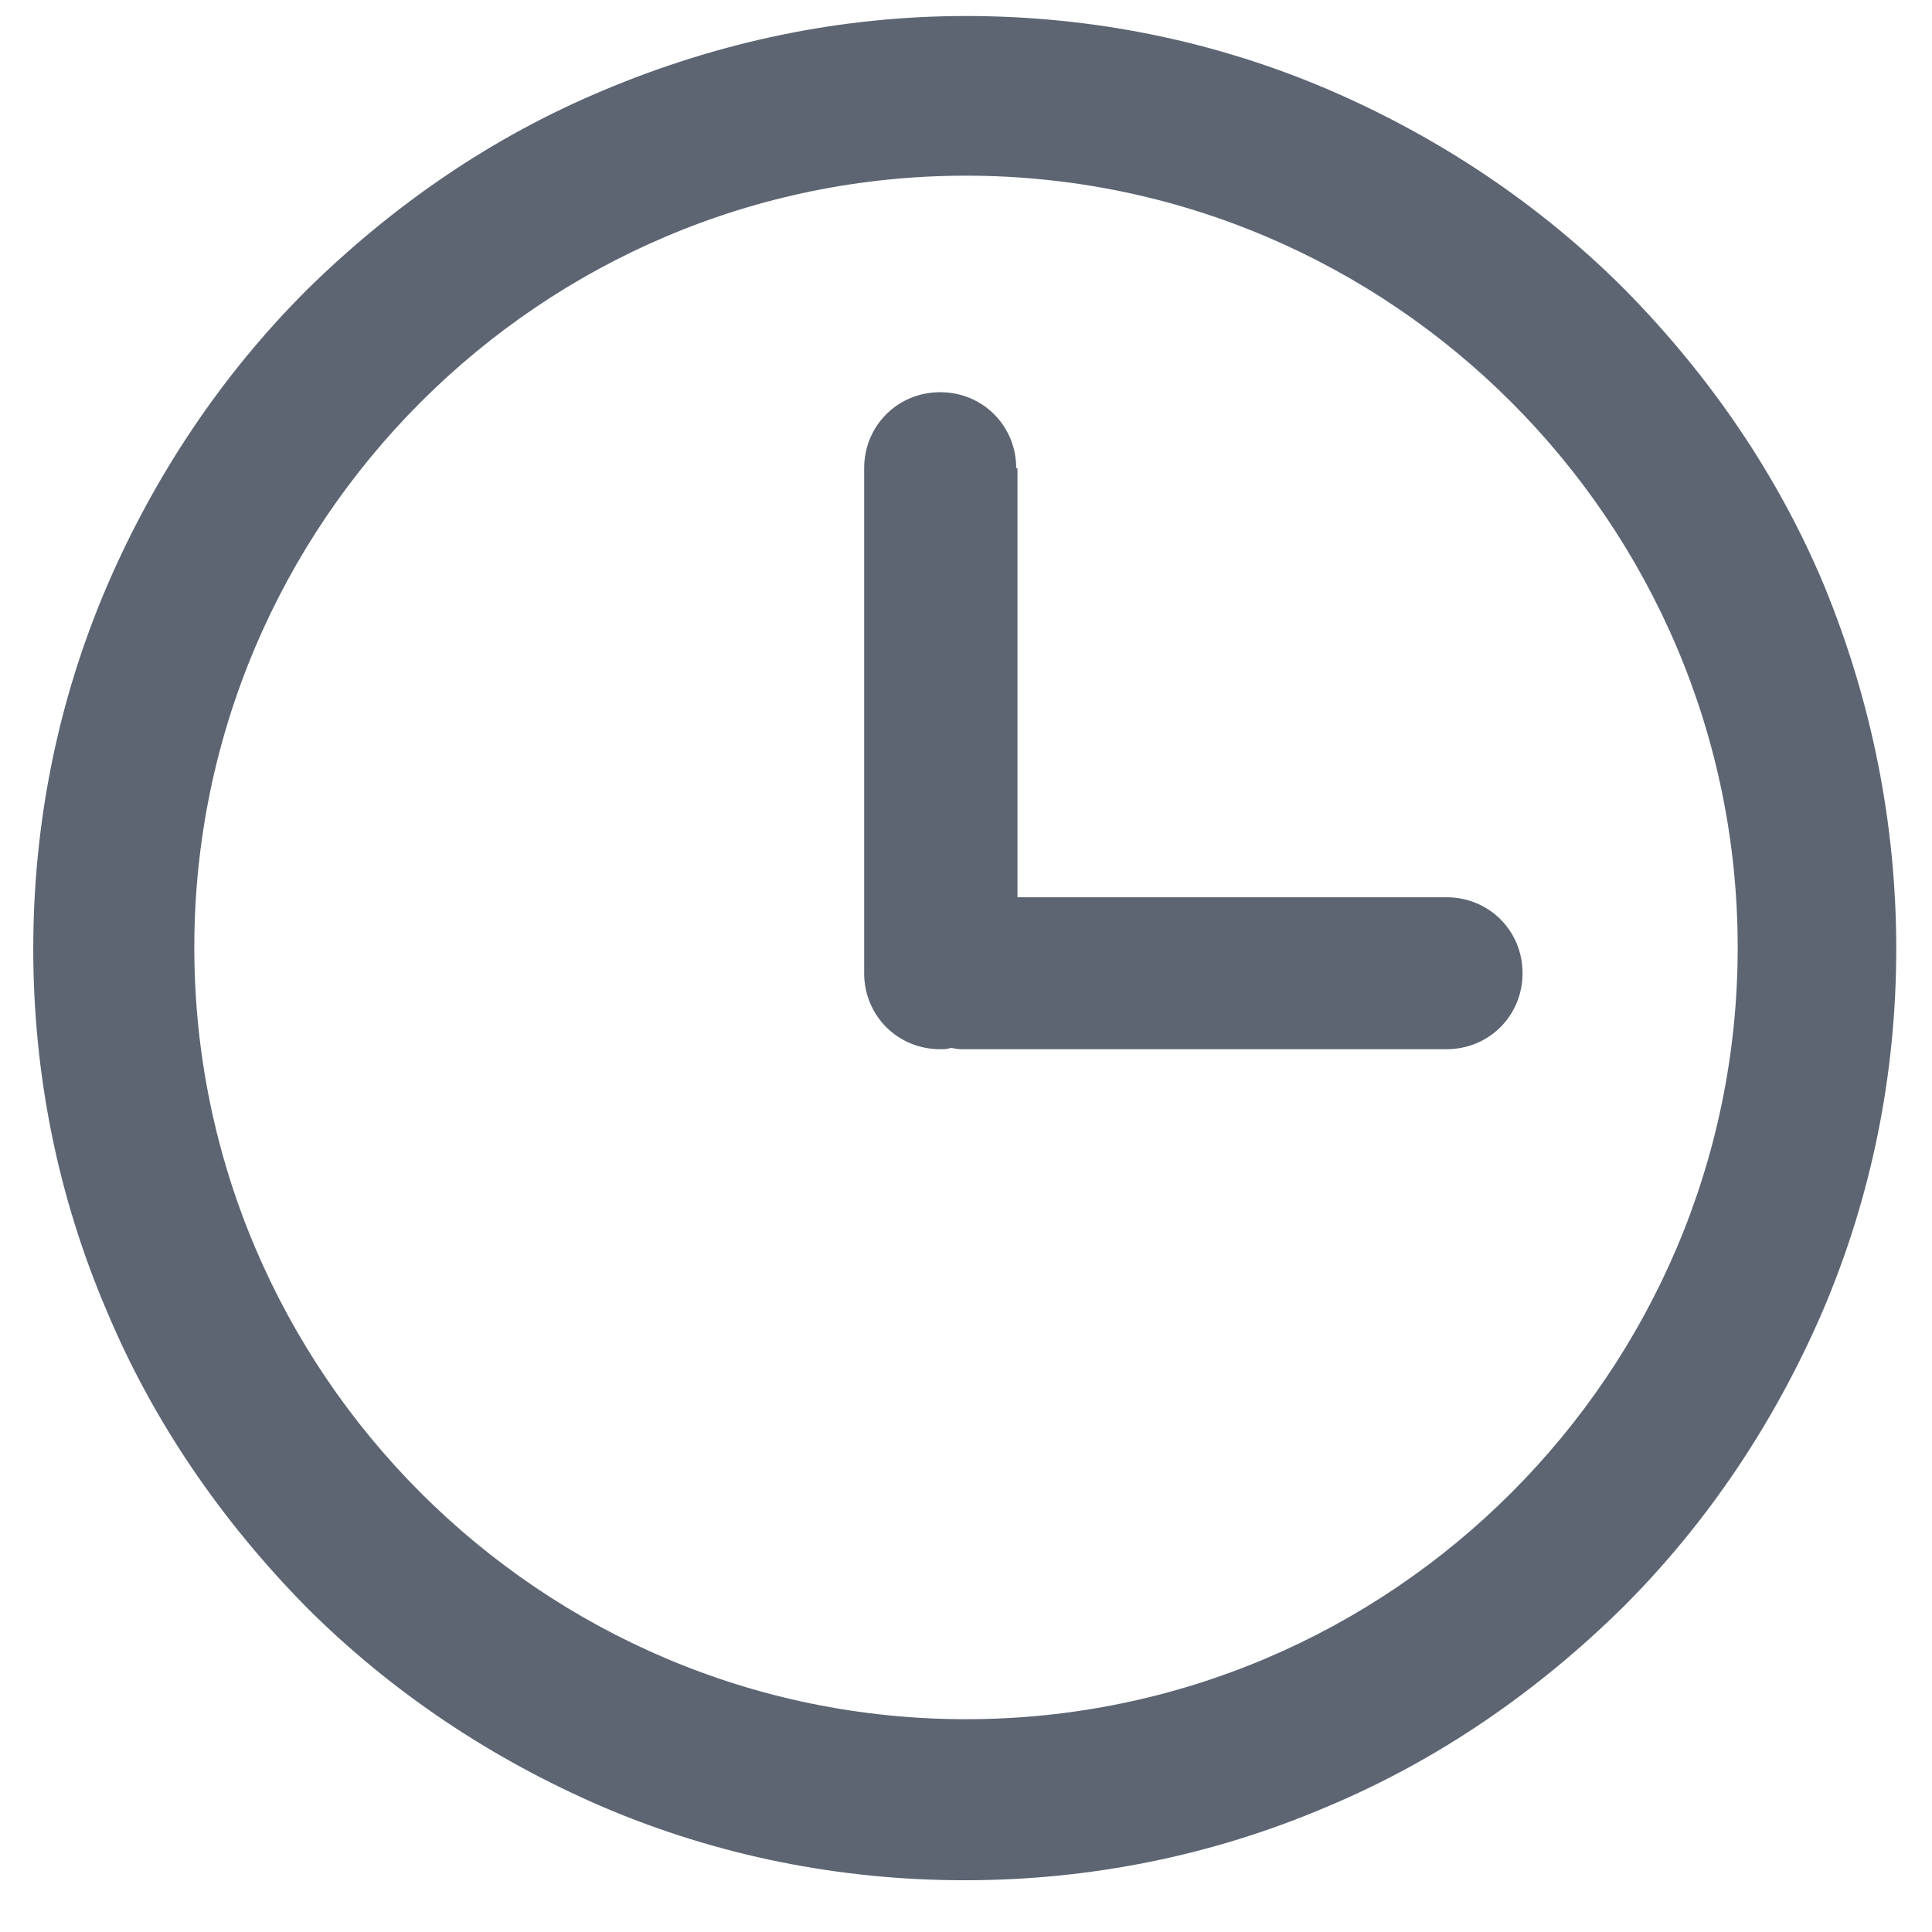 <?xml version="1.0" encoding="UTF-8"?>
<svg width="14px" height="14px" viewBox="0 0 14 14" version="1.1" xmlns="http://www.w3.org/2000/svg" xmlns:xlink="http://www.w3.org/1999/xlink">
    <!-- Generator: Sketch 63.1 (92452) - https://sketch.com -->
    <title>工作年限</title>
    <desc>Created with Sketch.</desc>
    <g id="127001-人物画像" stroke="none" stroke-width="1" fill="none" fill-rule="evenodd">
        <g id="人物画像备份-8" transform="translate(-908, -284)" fill-rule="nonzero">
            <g id="编组-33" transform="translate(120, 190)">
                <g id="编组-25" transform="translate(168, 24)">
                    <g id="编组-26" transform="translate(0, 34)">
                        <g id="编组-14备份" transform="translate(618, 32)">
                            <g id="编组-10" transform="translate(0, 3)">
                                <g id="工作年限">
                                    <rect id="矩形" fill="#000000" opacity="0" x="0" y="0" width="18" height="18"></rect>
                                    <path d="M9,1.116 C9.906,1.116 10.793,1.293 11.623,1.648 C12.426,1.993 13.155,2.479 13.771,3.095 C14.387,3.72 14.882,4.439 15.218,5.242 C15.563,6.082 15.741,6.969 15.741,7.875 C15.741,8.781 15.563,9.668 15.209,10.498 C14.863,11.301 14.378,12.03 13.761,12.646 C13.136,13.262 12.417,13.757 11.614,14.093 C10.783,14.448 9.896,14.625 8.991,14.625 C8.085,14.625 7.198,14.448 6.367,14.093 C5.564,13.747 4.836,13.262 4.22,12.646 C3.604,12.02 3.109,11.301 2.773,10.498 C2.418,9.668 2.241,8.781 2.241,7.875 C2.241,6.969 2.418,6.082 2.773,5.252 C3.118,4.449 3.604,3.72 4.22,3.104 C4.845,2.488 5.564,1.993 6.367,1.657 C7.207,1.302 8.094,1.116 9,1.116 Z M9,2.273 C5.919,2.273 3.408,4.785 3.408,7.866 C3.408,10.947 5.919,13.458 9,13.458 C12.081,13.458 14.592,10.947 14.592,7.866 C14.592,4.785 12.081,2.273 9,2.273 Z M8.813,3.842 C9.121,3.842 9.364,4.085 9.364,4.393 L9.364,4.393 L9.373,4.393 L9.373,7.502 L12.482,7.502 C12.79,7.502 13.033,7.744 13.033,8.052 C13.033,8.36 12.79,8.603 12.482,8.603 L12.482,8.603 L8.963,8.603 C8.935,8.603 8.907,8.594 8.888,8.594 C8.86,8.603 8.841,8.603 8.813,8.603 C8.505,8.603 8.262,8.36 8.262,8.052 L8.262,8.052 L8.262,4.393 C8.262,4.085 8.505,3.842 8.813,3.842 Z" id="形状结合" fill="#5D6573"></path>
                                </g>
                            </g>
                        </g>
                    </g>
                </g>
            </g>
        </g>
    </g>
</svg>